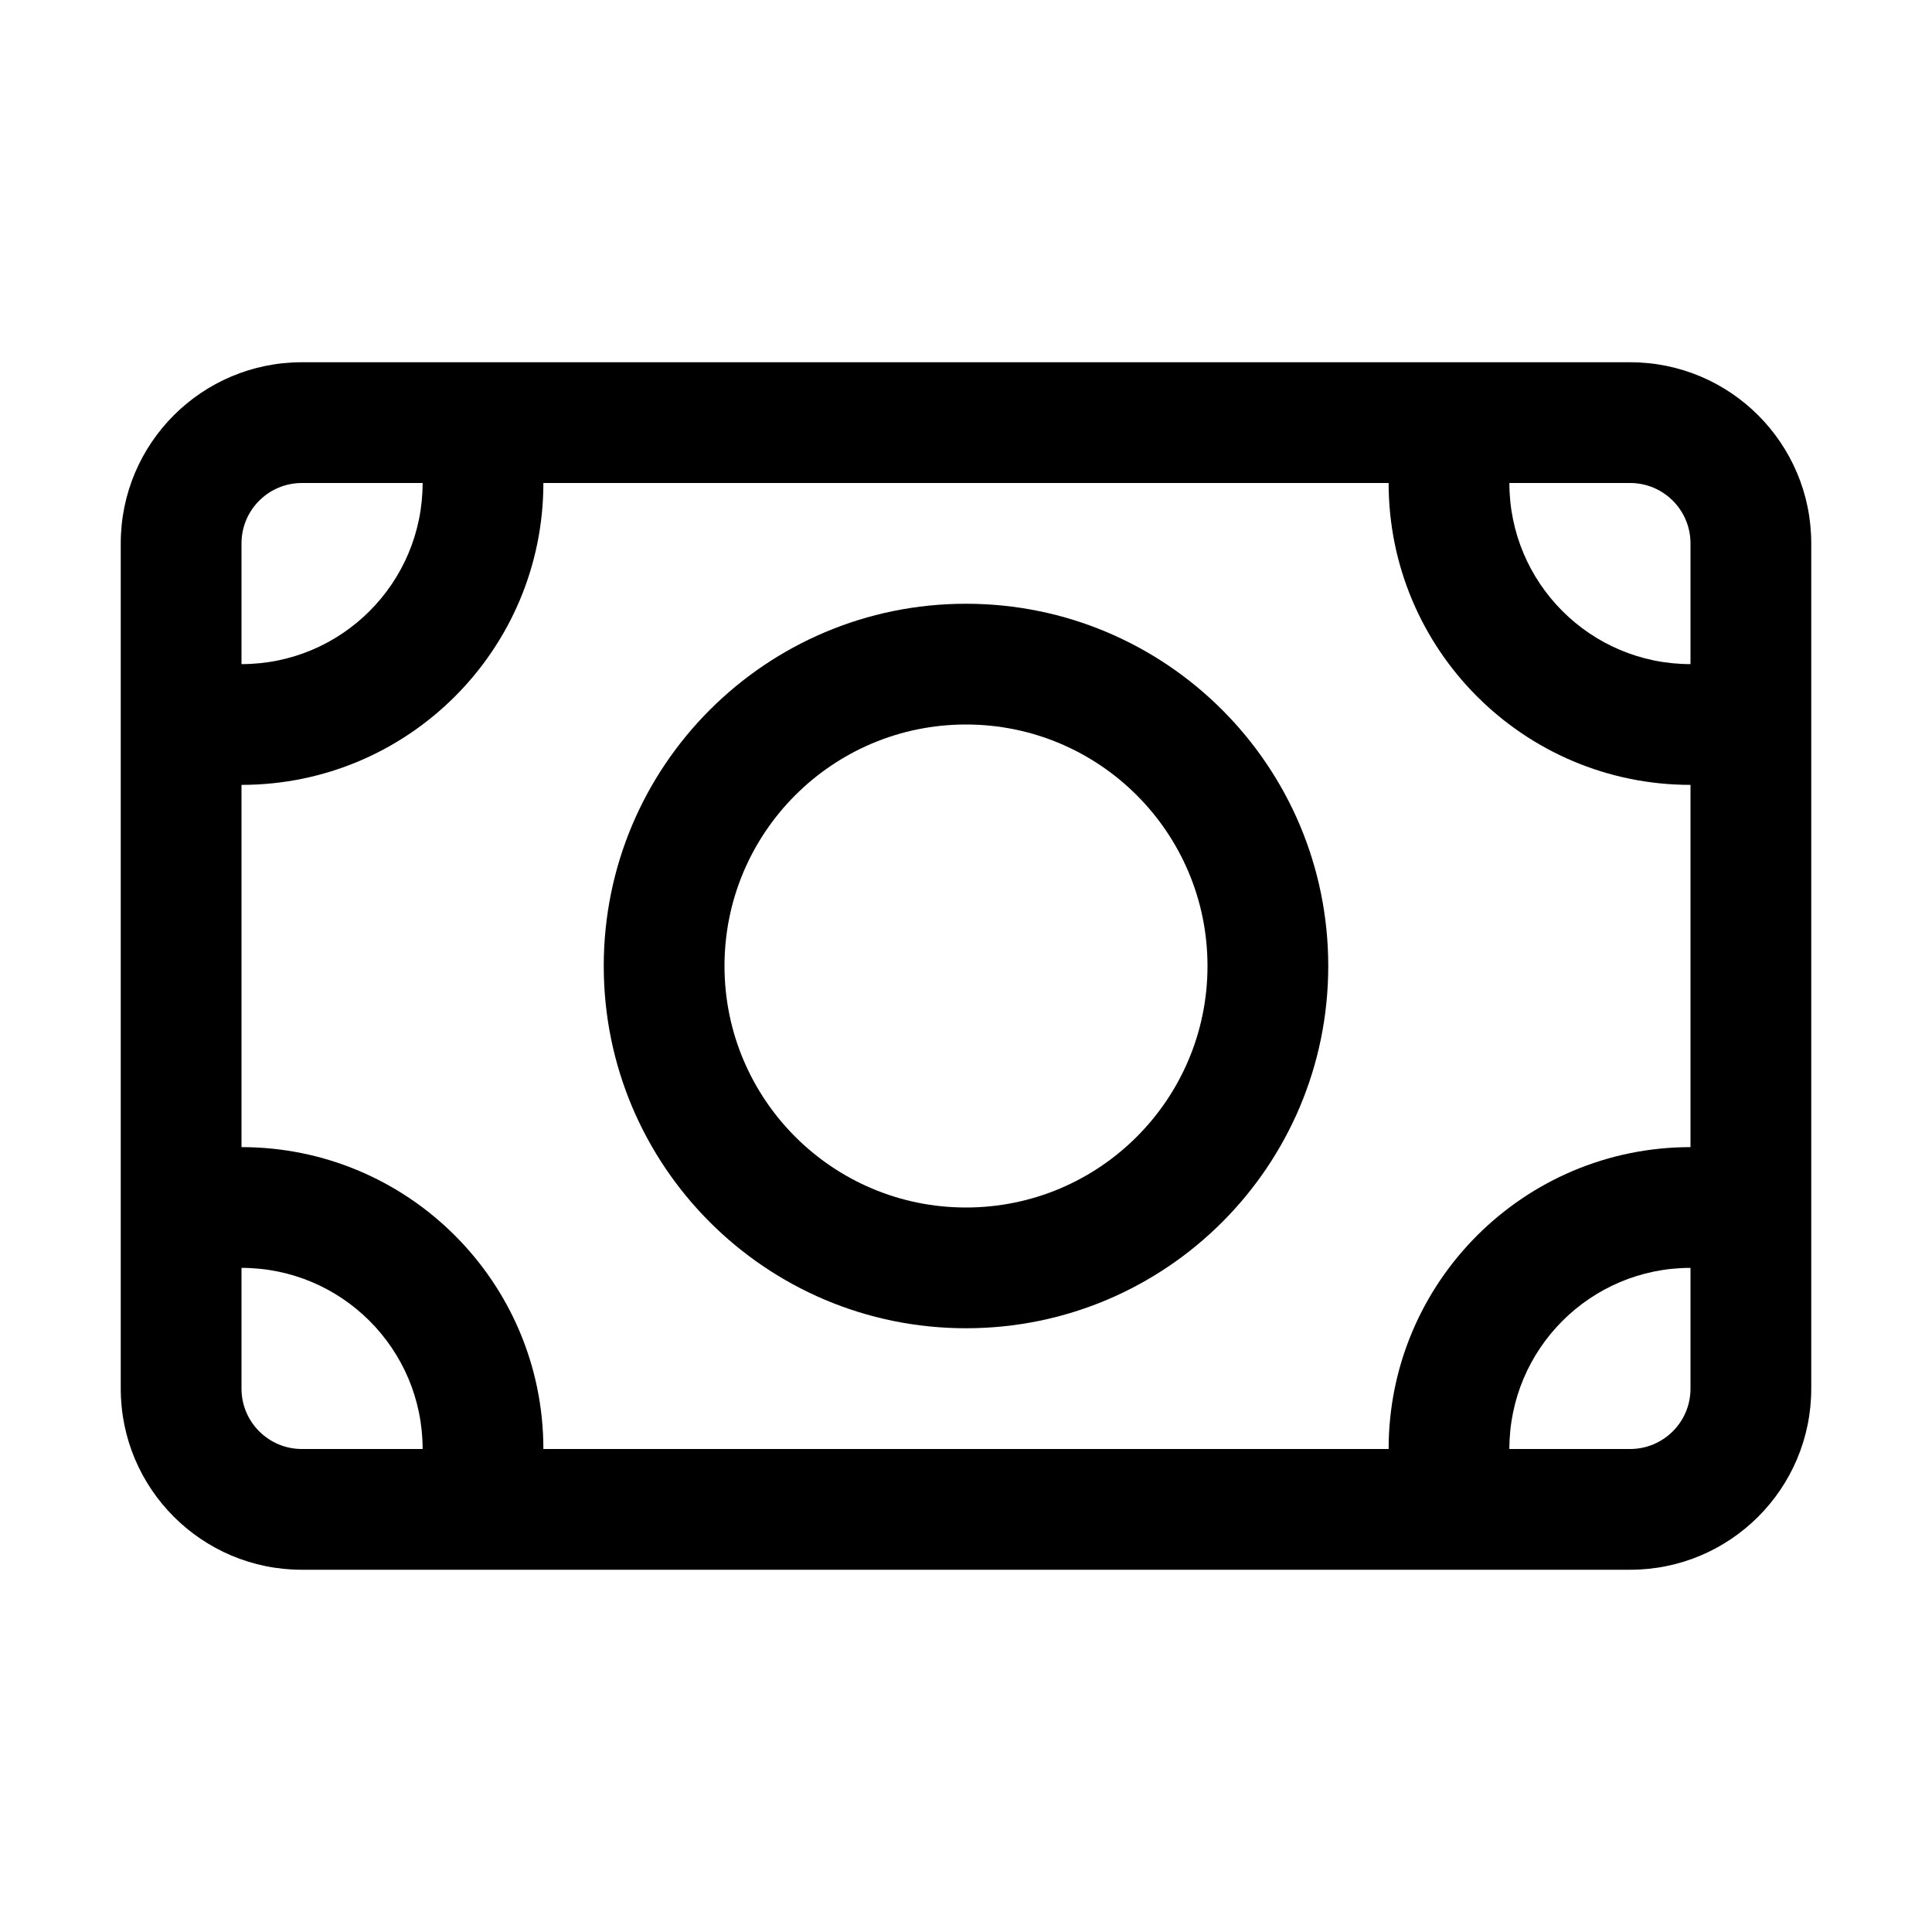 <svg width="32" height="32" viewBox="0 0 32 32" fill="none" xmlns="http://www.w3.org/2000/svg">
<path fill-rule="evenodd" clip-rule="evenodd" d="M22 16C22 19.314 19.314 22 16 22C12.686 22 10 19.314 10 16C10 12.686 12.686 10 16 10C19.314 10 22 12.686 22 16ZM20 16C20 18.209 18.209 20 16 20C13.791 20 12 18.209 12 16C12 13.791 13.791 12 16 12C18.209 12 20 13.791 20 16Z" fill="black"/>
<path fill-rule="evenodd" clip-rule="evenodd" d="M5 6C3.343 6 2 7.343 2 9V23C2 24.657 3.343 26 5 26H27C28.657 26 30 24.657 30 23V9C30 7.343 28.657 6 27 6H5ZM4 9C4 8.448 4.448 8 5 8H7C7 9.657 5.657 11 4 11V9ZM4 13C6.761 13 9 10.761 9 8H23C23 10.761 25.239 13 28 13V19C25.239 19 23 21.239 23 24H9C9 21.239 6.761 19 4 19V13ZM25 24H27C27.552 24 28 23.552 28 23V21C26.343 21 25 22.343 25 24ZM4 21C5.657 21 7 22.343 7 24H5C4.448 24 4 23.552 4 23V21ZM28 9C28 8.448 27.552 8 27 8H25C25 9.657 26.343 11 28 11V9Z" fill="black"/>
</svg>
